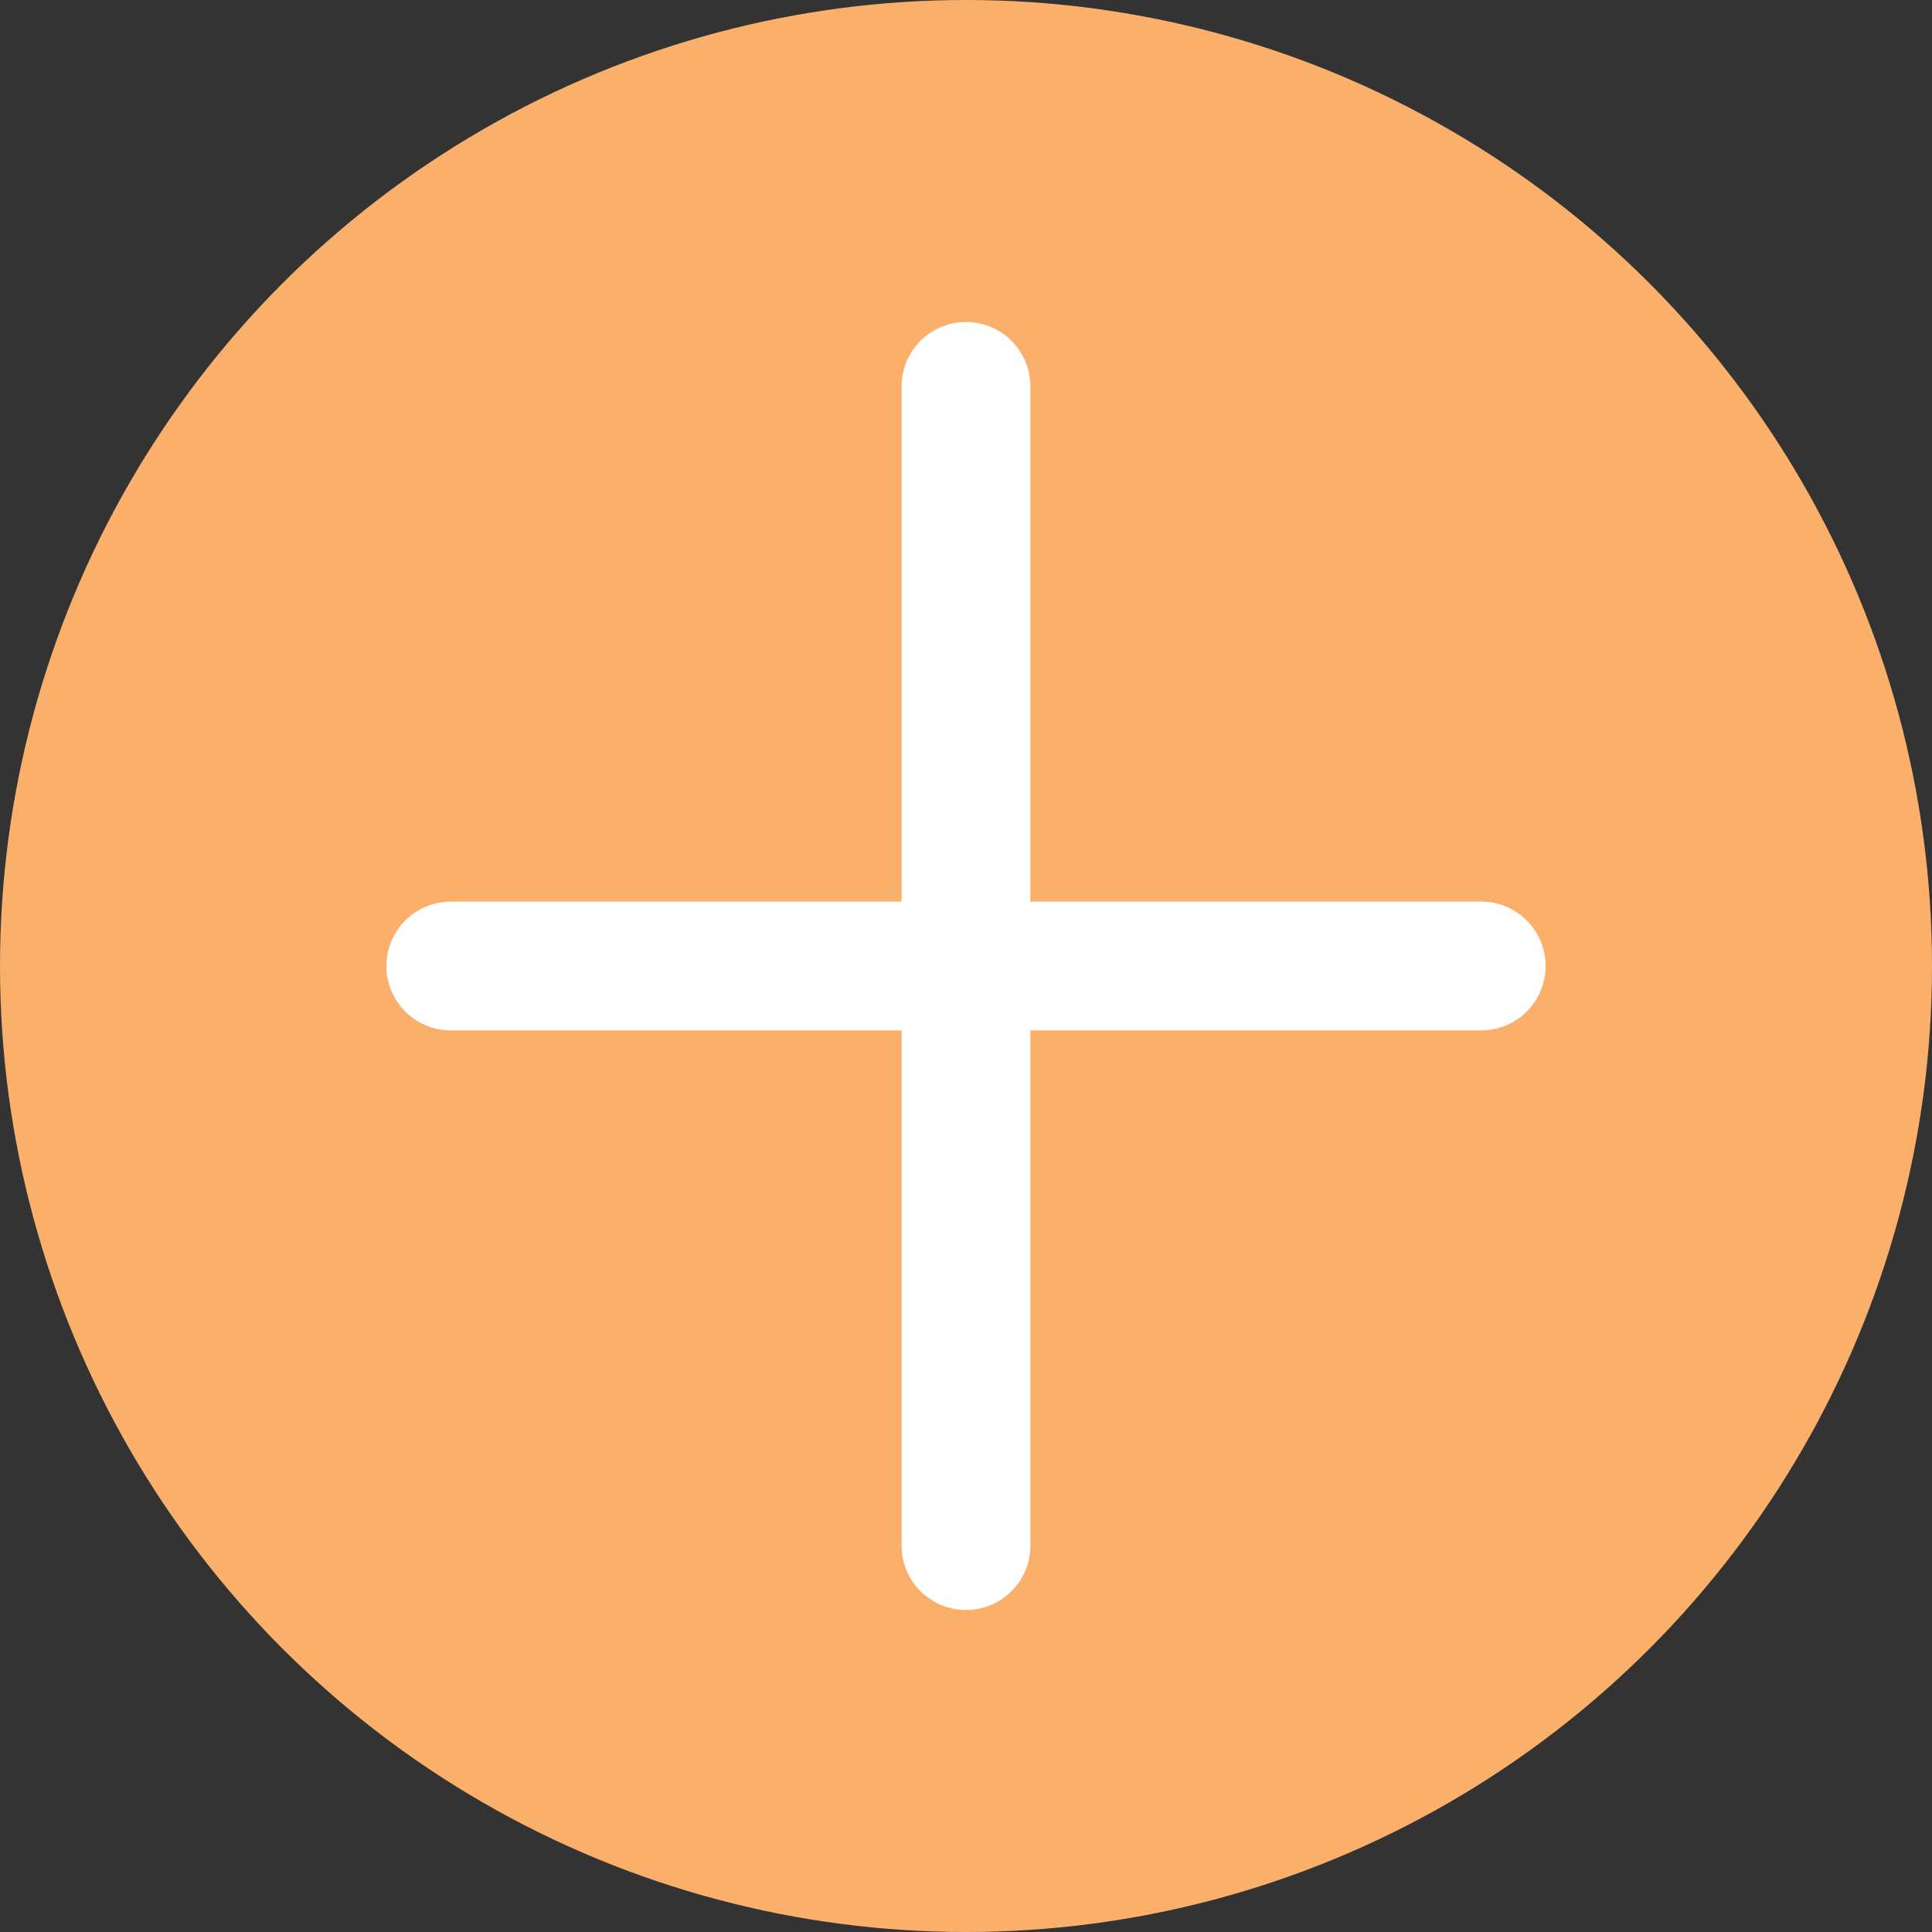 <svg width="15" height="15" viewBox="0 0 15 15" fill="none" xmlns="http://www.w3.org/2000/svg">
<rect x="0" y="0" width="15" height="15" fill="#333333" stroke="none"/>
<circle cx="7.5" cy="7.5" r="7.5" fill="#FAB06B"/>
<path d="M7.5 3L7.5 12" stroke="white" stroke-linecap="round"/>
<line x1="3.5" y1="7.5" x2="11.5" y2="7.5" stroke="white" stroke-linecap="round"/>
</svg>
